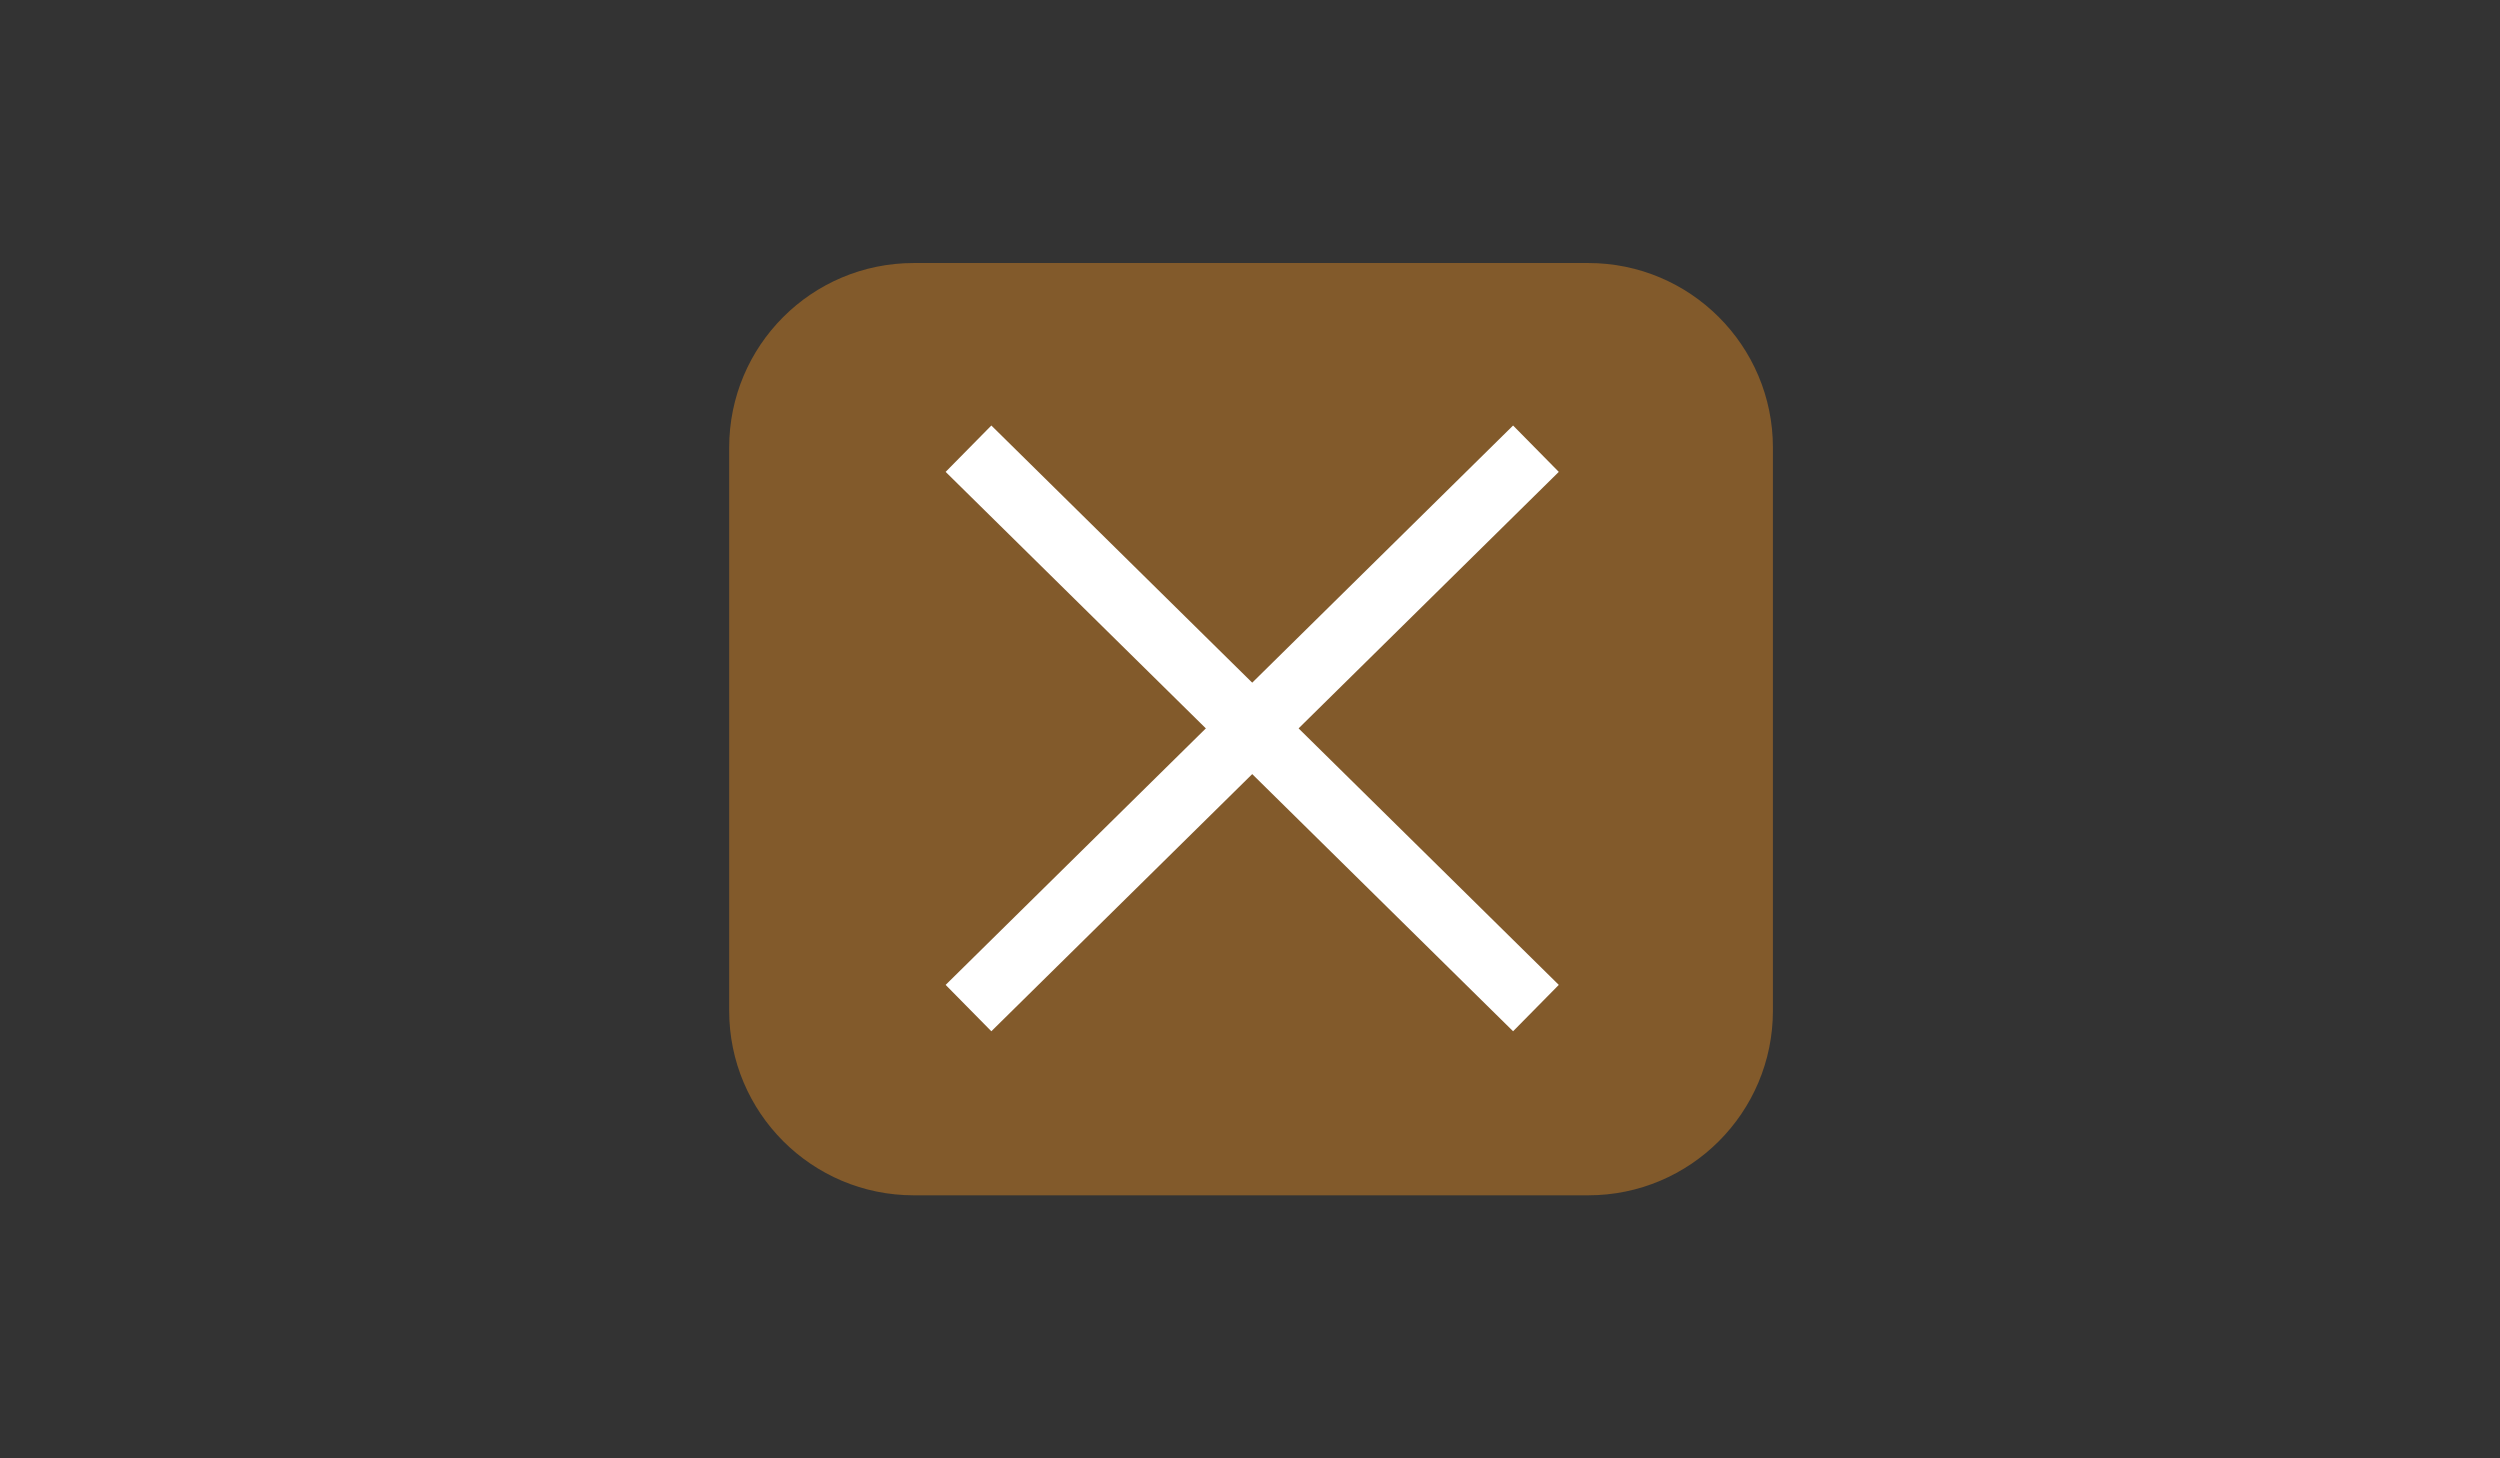 <?xml version="1.0" encoding="utf-8"?>
<!-- Generator: Adobe Illustrator 19.1.0, SVG Export Plug-In . SVG Version: 6.00 Build 0)  -->
<svg version="1.1" id="Layer_1" xmlns="http://www.w3.org/2000/svg" xmlns:xlink="http://www.w3.org/1999/xlink" x="0px" y="0px"
	 viewBox="0 0 960 560" style="enable-background:new 0 0 960 560;" xml:space="preserve">
<rect x="0" y="0" width="960" height="560" fill="#333333" stroke="none"/>
<style type="text/css">
	.st0{opacity:0.4;fill:#F7931E;enable-background:new    ;}
	.st1{fill:none;stroke:#FFFFFF;stroke-width:25;stroke-miterlimit:10;}
</style>
<g>
	<path class="st0" d="M609.9,459h-259c-39.2,0-70.9-31.8-70.9-70.9V171.9c0-39.2,31.7-70.9,70.9-70.9h259
		c39.1,0,70.9,31.7,70.9,70.9v216.2C680.8,427.2,649.1,459,609.9,459z"/>
	<g>
		<line class="st1" x1="371.9" y1="172.3" x2="589.8" y2="387.1"/>
		<line class="st1" x1="589.8" y1="172.3" x2="371.9" y2="387.1"/>
	</g>
</g>
</svg>
